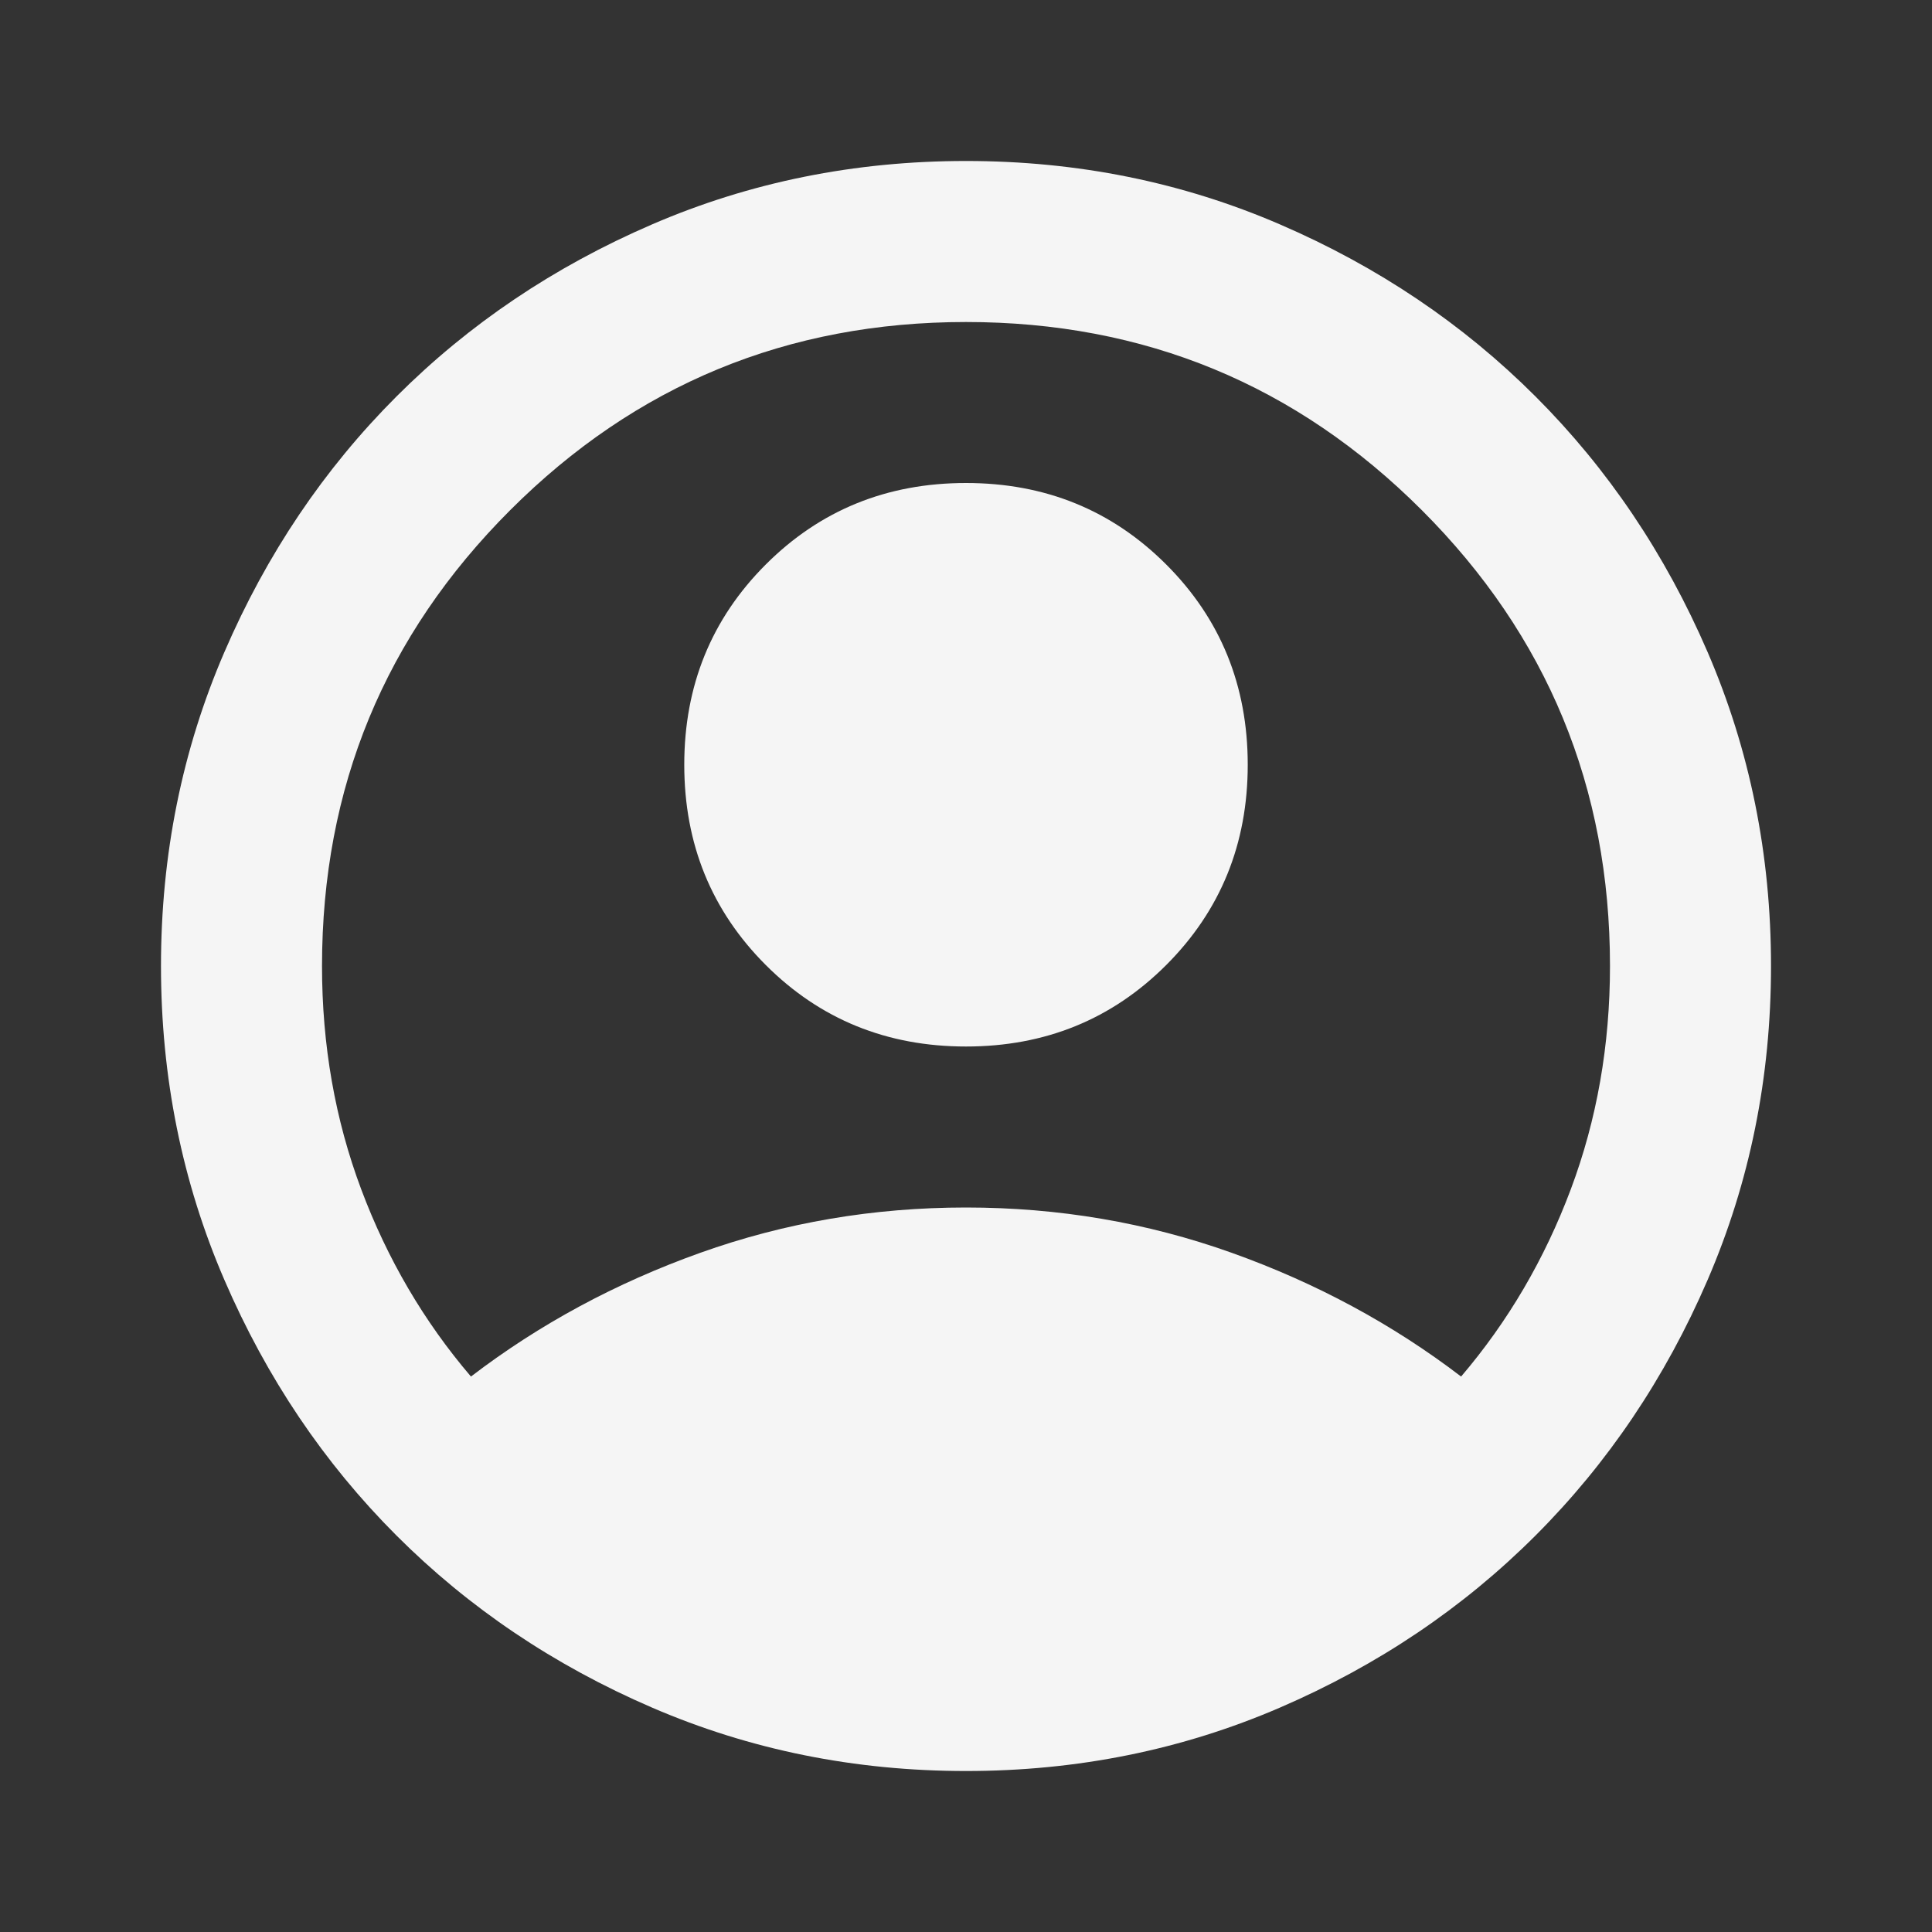 <svg width="46" height="46" viewBox="0 0 46 46" fill="none" xmlns="http://www.w3.org/2000/svg">
<rect x="0" y="0" width="46" height="46" fill="#333333" stroke="none"/>
<path d="M11.213 32.775C12.842 31.529 14.662 30.547 16.675 29.828C18.688 29.109 20.796 28.75 23 28.75C25.204 28.75 27.312 29.109 29.325 29.828C31.337 30.547 33.158 31.529 34.788 32.775C35.906 31.465 36.776 29.98 37.399 28.319C38.022 26.658 38.333 24.885 38.333 23C38.333 18.751 36.84 15.134 33.853 12.147C30.866 9.16 27.249 7.667 23 7.667C18.751 7.667 15.134 9.16 12.147 12.147C9.16 15.134 7.667 18.751 7.667 23C7.667 24.885 7.978 26.658 8.601 28.319C9.224 29.98 10.094 31.465 11.213 32.775ZM23 24.917C21.115 24.917 19.526 24.27 18.232 22.976C16.939 21.682 16.292 20.093 16.292 18.208C16.292 16.324 16.939 14.734 18.232 13.441C19.526 12.147 21.115 11.5 23 11.5C24.885 11.5 26.474 12.147 27.768 13.441C29.061 14.734 29.708 16.324 29.708 18.208C29.708 20.093 29.061 21.682 27.768 22.976C26.474 24.27 24.885 24.917 23 24.917ZM23 42.167C20.349 42.167 17.857 41.663 15.525 40.657C13.193 39.651 11.165 38.285 9.44 36.56C7.715 34.835 6.349 32.807 5.343 30.475C4.336 28.143 3.833 25.651 3.833 23C3.833 20.349 4.336 17.857 5.343 15.525C6.349 13.193 7.715 11.165 9.44 9.44C11.165 7.715 13.193 6.349 15.525 5.343C17.857 4.336 20.349 3.833 23 3.833C25.651 3.833 28.143 4.336 30.475 5.343C32.807 6.349 34.835 7.715 36.56 9.44C38.285 11.165 39.651 13.193 40.657 15.525C41.663 17.857 42.167 20.349 42.167 23C42.167 25.651 41.663 28.143 40.657 30.475C39.651 32.807 38.285 34.835 36.56 36.56C34.835 38.285 32.807 39.651 30.475 40.657C28.143 41.663 25.651 42.167 23 42.167Z" fill="#F5F5F5"/>
</svg>
